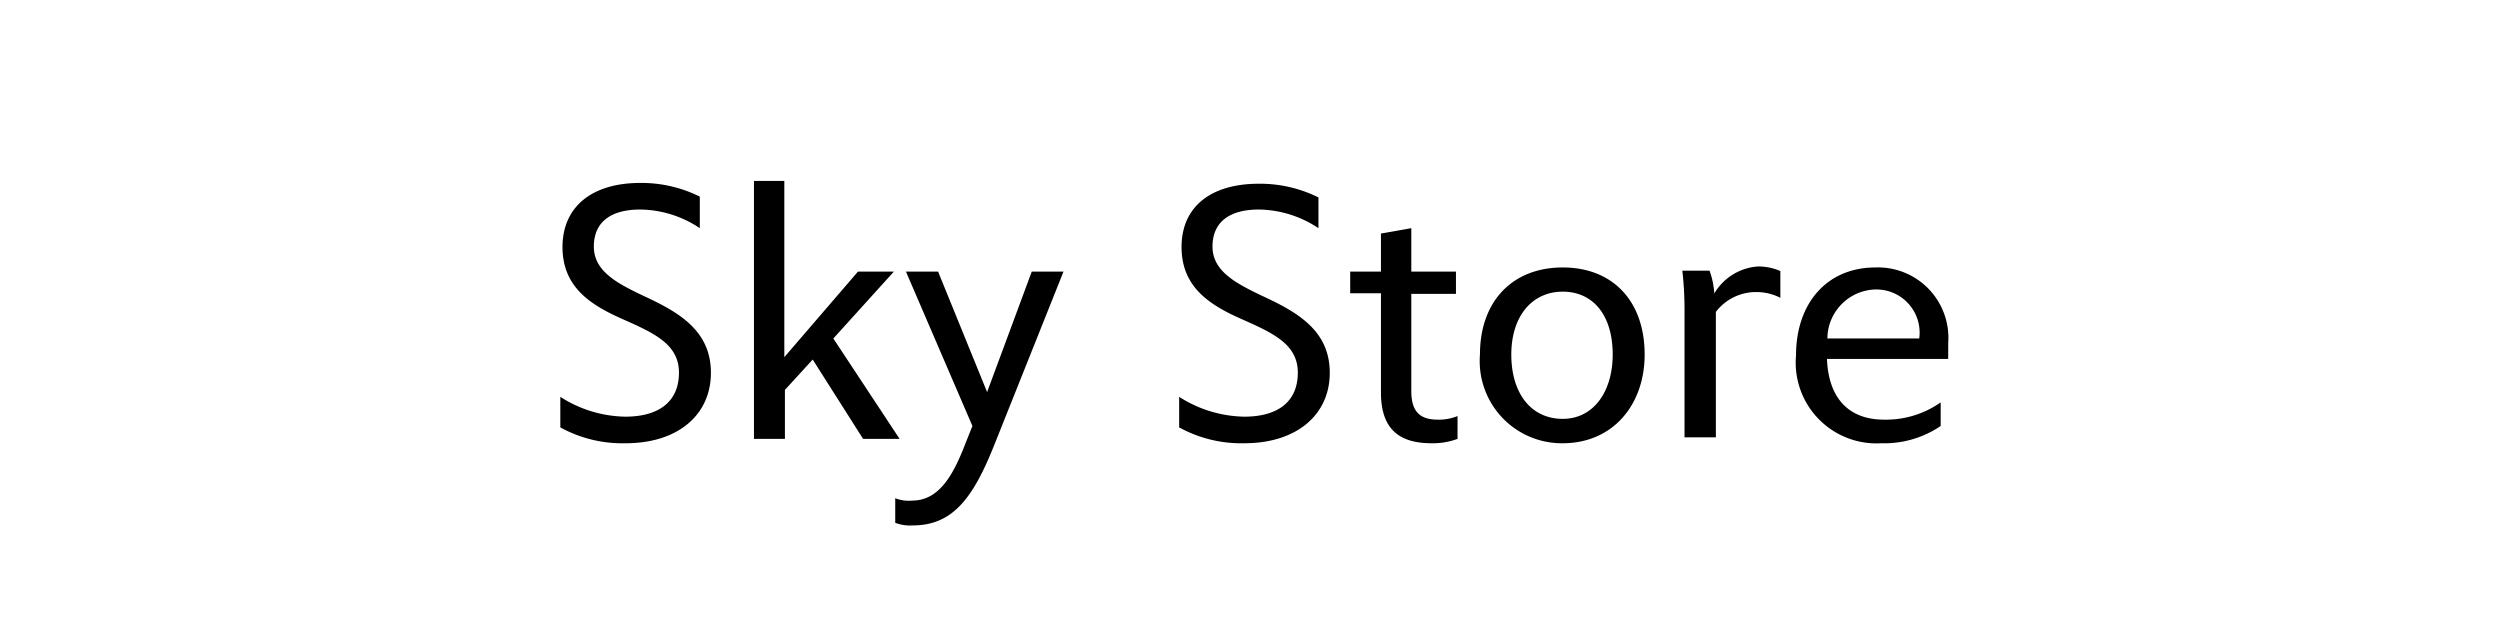 <svg id="Layer_1" data-name="Layer 1" xmlns="http://www.w3.org/2000/svg" viewBox="0 0 126 32"><title>Artboard 1 copy 15</title><path d="M28.24,21.54V20a6.22,6.22,0,0,0,3.27,1c1.73,0,2.71-.78,2.71-2.22s-1.27-2-2.87-2.71-3-1.61-3-3.62,1.46-3.23,3.92-3.23a6.59,6.59,0,0,1,3,.69V11.5a5.5,5.5,0,0,0-3-.94c-1.46,0-2.34.61-2.34,1.87s1.22,1.87,2.52,2.49c1.8.83,3.38,1.76,3.38,3.87s-1.65,3.55-4.3,3.55A6.48,6.48,0,0,1,28.24,21.54Z"/><path d="M45.05,13.69,42,17.06l3.34,5.06H43.5l-2.54-4-1.4,1.53v2.47H38v-13h1.53V18l3.71-4.31Z"/><path d="M45.12,26.35V25.11a1.82,1.82,0,0,0,.85.12c1.35,0,2.07-1.26,2.7-2.91l.34-.85-3.35-7.78h1.62l2.47,6.07L52,13.69H53.6l-3.51,8.79c-1,2.48-2,4-4.07,4A2.1,2.1,0,0,1,45.12,26.35Z"/><path d="M59.43,21.54V20a6.25,6.25,0,0,0,3.28,1c1.73,0,2.7-.78,2.7-2.22s-1.26-2-2.86-2.71-3-1.61-3-3.62S61,9.26,63.45,9.26a6.62,6.62,0,0,1,3,.69V11.5a5.53,5.53,0,0,0-3-.94c-1.46,0-2.34.61-2.34,1.87s1.23,1.87,2.52,2.49c1.8.83,3.39,1.76,3.39,3.87s-1.66,3.55-4.31,3.55A6.48,6.48,0,0,1,59.43,21.54Z"/><path d="M69.6,19.78v-5H68.05V13.69H69.6V11.77l1.53-.27v2.19h2.25v1.12H71.13v4.9c0,1,.4,1.44,1.33,1.44a2.5,2.5,0,0,0,1-.18v1.15a3.57,3.57,0,0,1-1.31.22C70.47,22.34,69.6,21.58,69.6,19.78Z"/><path d="M74.59,17.87c0-2.7,1.65-4.39,4.17-4.39s4.13,1.69,4.13,4.39c0,2.54-1.61,4.47-4.13,4.47A4.14,4.14,0,0,1,74.59,17.87Zm6.69,0c0-2-1-3.17-2.52-3.17s-2.59,1.21-2.59,3.17,1,3.24,2.59,3.24S81.28,19.69,81.28,17.87Z"/><path d="M84.9,15.64a17.49,17.49,0,0,0-.11-2h1.37a4.06,4.06,0,0,1,.24,1.15,2.78,2.78,0,0,1,2.19-1.36,2.81,2.81,0,0,1,1.14.23v1.35a2.65,2.65,0,0,0-1.25-.29,2.54,2.54,0,0,0-2,1v6.32H84.9Z"/><path d="M90.52,17.91c0-2.65,1.58-4.43,4-4.43a3.55,3.55,0,0,1,3.67,3.81c0,.31,0,.67,0,.8H92.08c.07,1.87,1,3.06,2.88,3.06a4.79,4.79,0,0,0,2.85-.87v1.19a5.06,5.06,0,0,1-3,.87A4.07,4.07,0,0,1,90.52,17.91Zm6.21-.85a2.18,2.18,0,0,0-2.23-2.47,2.49,2.49,0,0,0-2.4,2.47Z"/></svg>